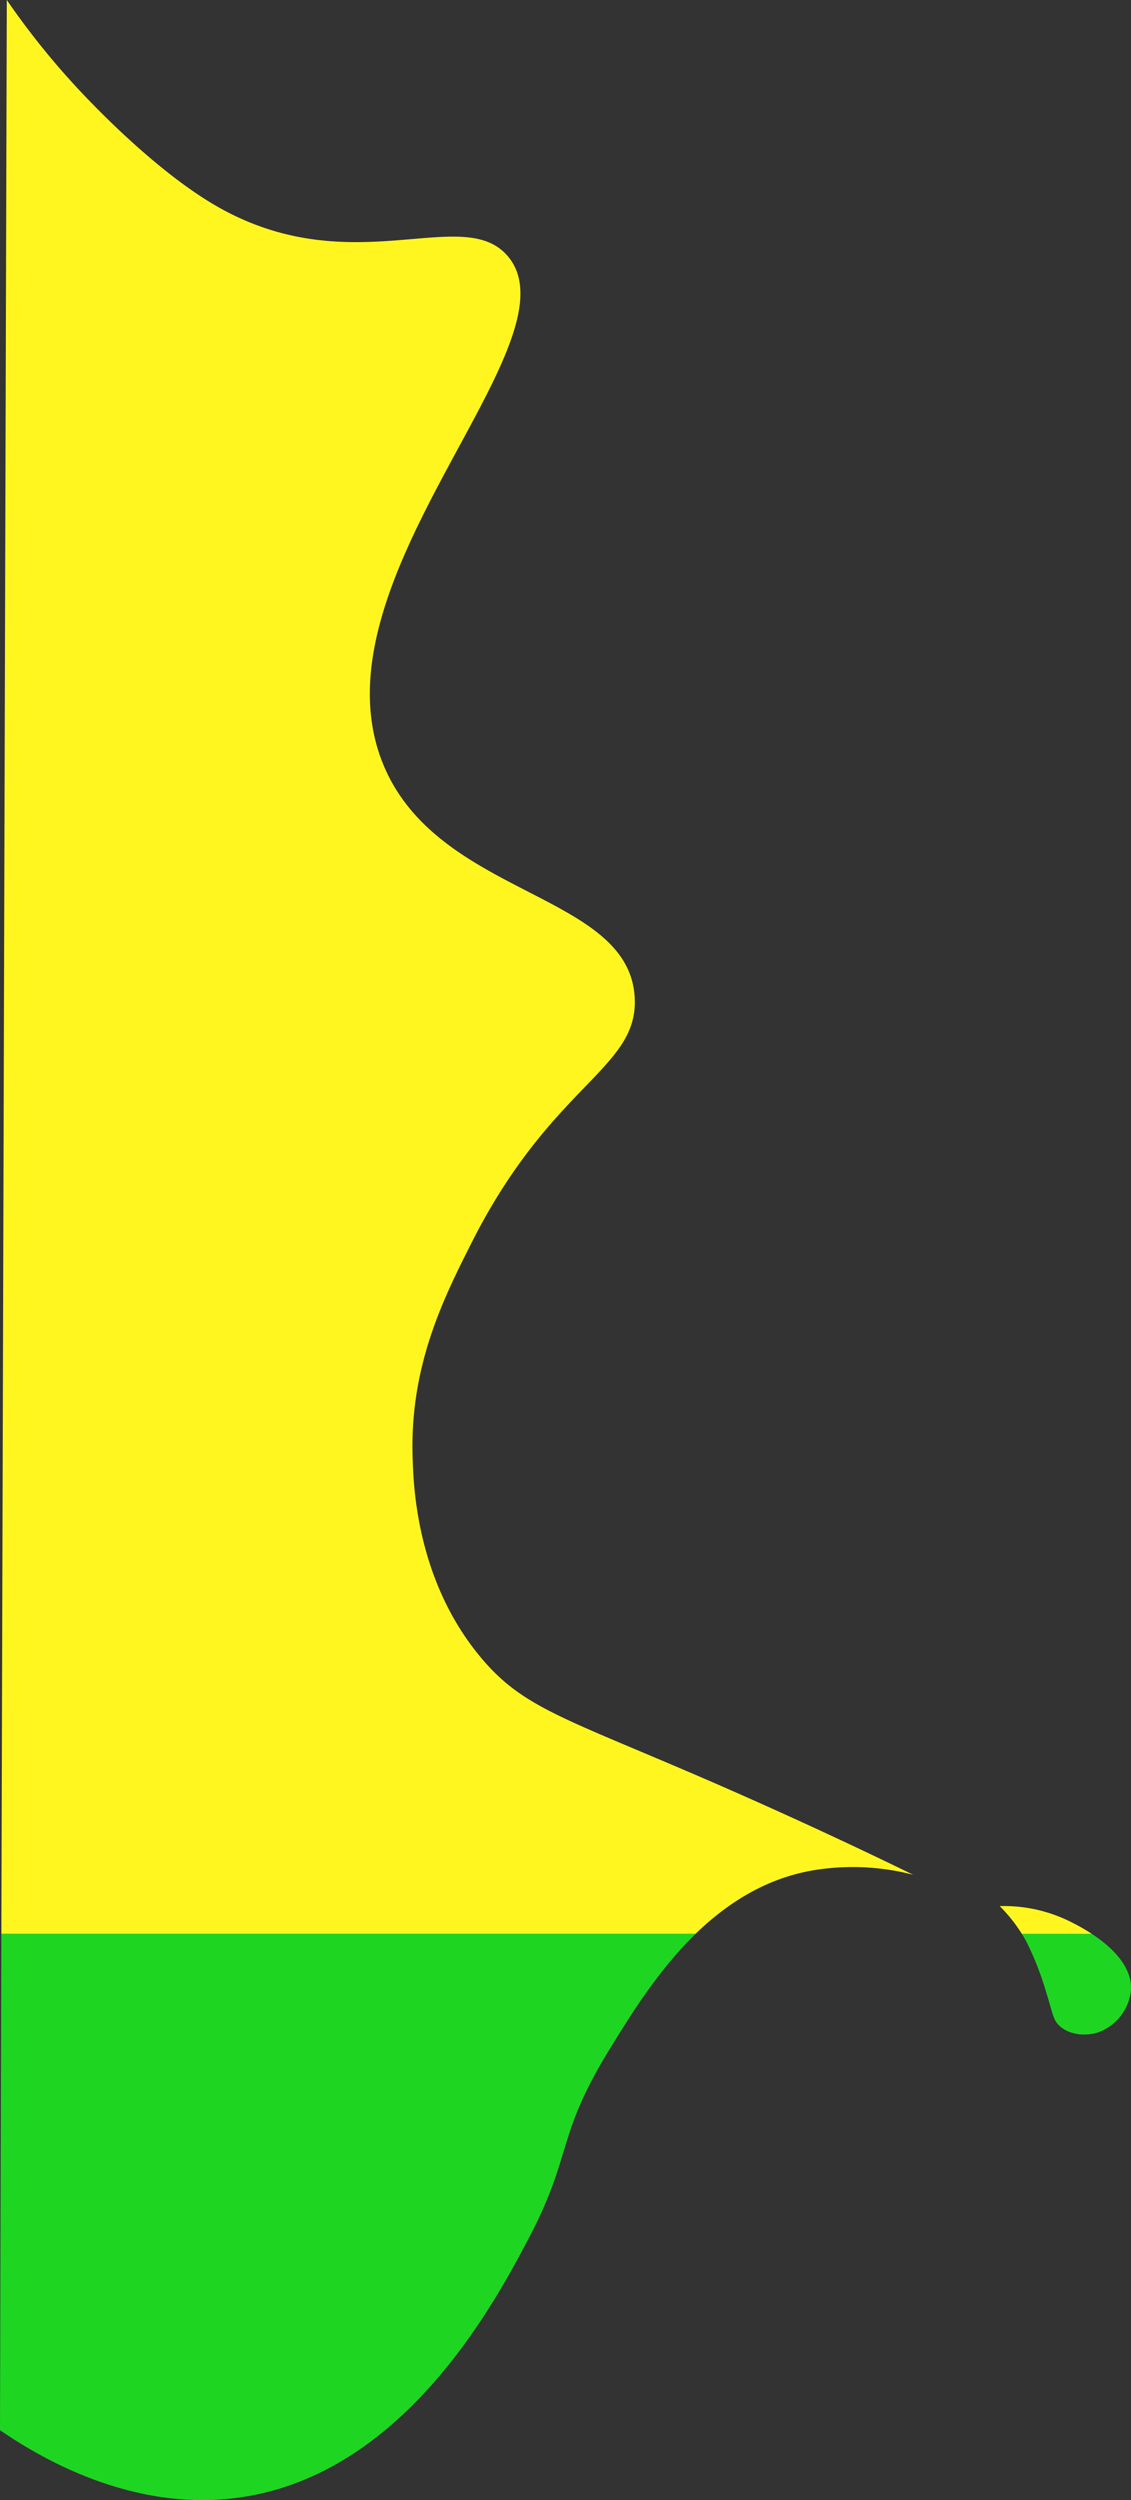 <svg xmlns="http://www.w3.org/2000/svg" viewBox="0 0 249.43 551.16"><rect x="0" y="0" width="249.43" height="551.16" fill="#333333" stroke="none"/><defs><style>.cls-1{fill:#1ed622;}.cls-2{fill:#fff61f;}</style></defs><g id="Layer_2" data-name="Layer 2"><g id="Layer_1-2" data-name="Layer 1"><path class="cls-1" d="M240.77,426.32c4,2.63,9,7,8.64,12.45a11,11,0,0,1-7.46,9.36c-2.42.7-5.81.59-8.1-1.35-1.61-1.36-1.6-2.72-3.15-7.67a68.33,68.33,0,0,0-4.22-10.84c-.31-.59-.68-1.24-1.13-1.95Z"/><path class="cls-2" d="M240.77,426.32H225.35a34.42,34.42,0,0,0-4.88-6.11A32.89,32.89,0,0,1,236.75,424C237.61,424.43,239.1,425.23,240.77,426.32Z"/><path class="cls-2" d="M201.41,413.31a53.1,53.1,0,0,0-22-1c-10.55,1.79-19,7.25-26,14H.3L1.5,0a170.89,170.89,0,0,0,18,22C22.14,24.73,34.65,37.66,47,45c30.14,17.89,55-.34,65,11.49,16.14,19.07-44.17,71.29-27.49,112,12.06,29.4,54.27,28.14,55.47,51.48.83,15.86-18.57,18.87-36.48,55C97.39,287.08,90.36,301.68,91,321.35c.19,6.17.82,27,15,44,9.39,11.26,18.48,13.38,51,27.49C176,401.11,191.39,408.42,201.41,413.31Z"/><path class="cls-1" d="M.3,426.32H153.43c-8.25,8-14.31,17.84-19,25.47-12,19.53-7.94,23-18,42C109.3,507.27,89.89,544,55,550.24c-24,4.32-44.91-7.57-55-14.49Z"/></g></g></svg>